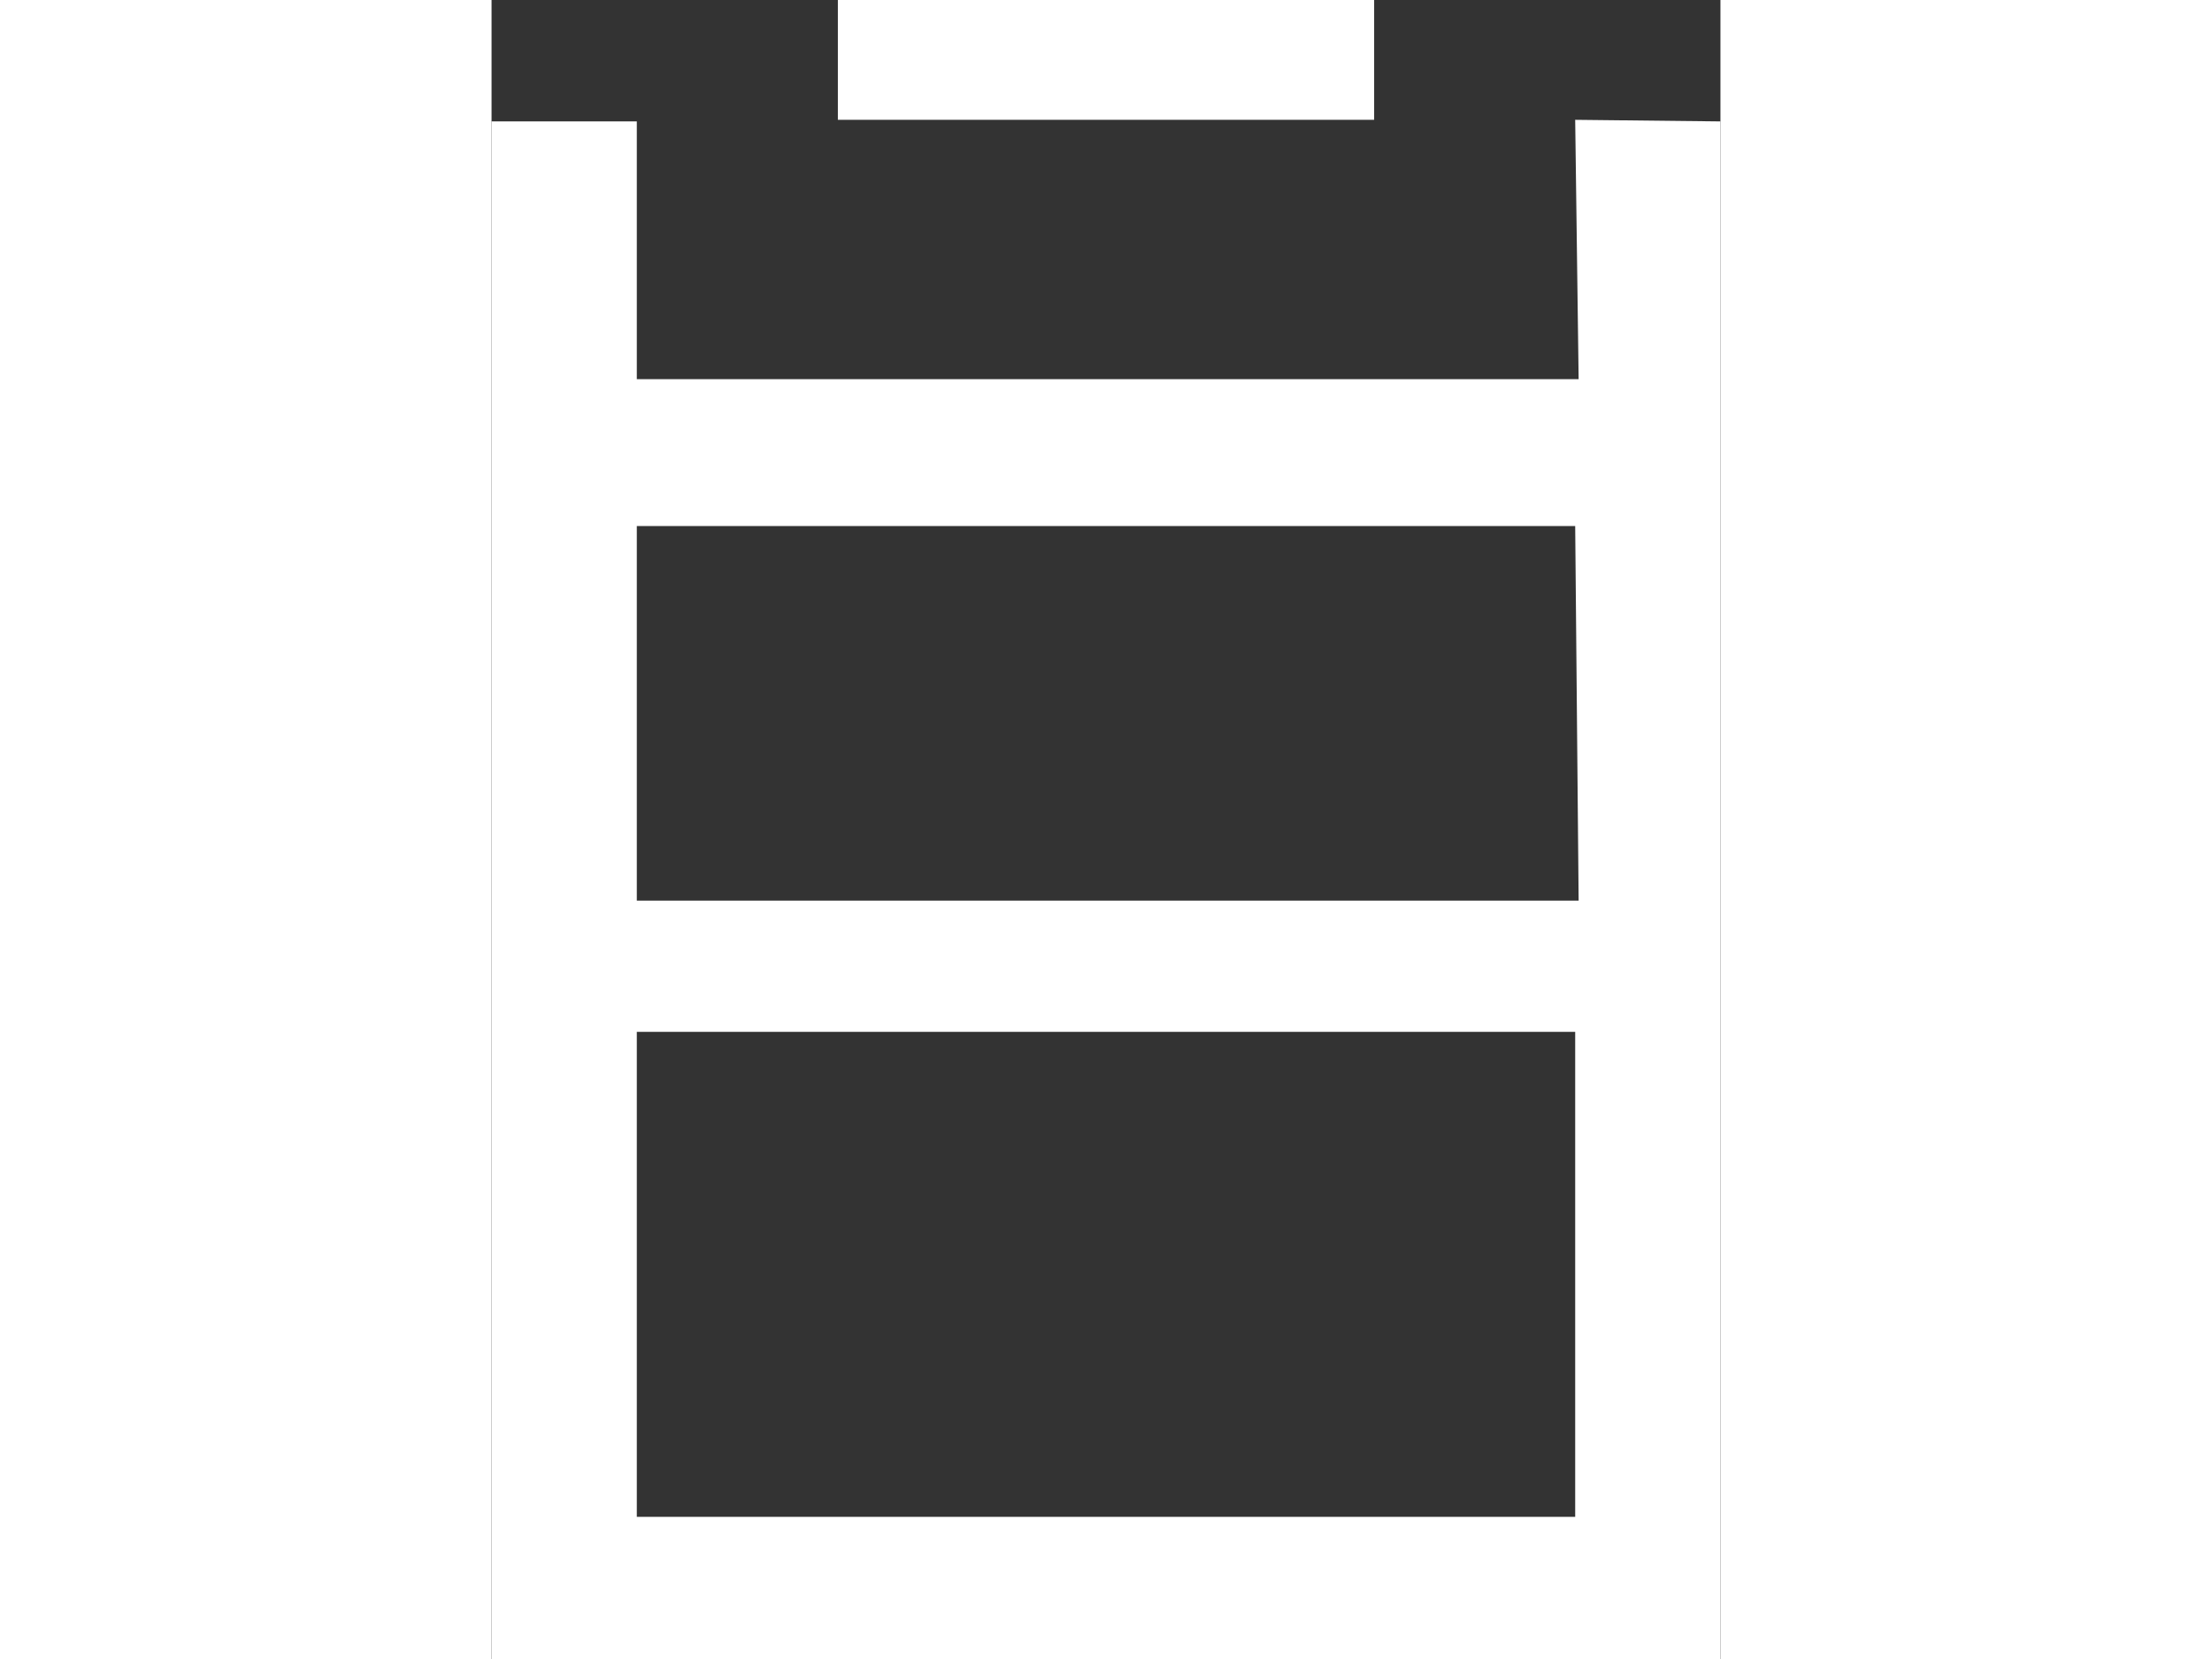 <svg width="20" height="15" viewBox="0 0 20 27" fill="none" xmlns="http://www.w3.org/2000/svg">
<rect x="0" y="0" width="20" height="27" fill="#333333" stroke="none"/>
<path d="M17.636 1.95L20 1.976V27H0V1.976H2.364V6.171H17.692L17.636 1.95ZM2.364 14.657H10H17.692L17.636 8.561H10H2.364V14.657ZM2.364 24.686H17.636V16.793H2.364V24.686ZM5.636 1.95V0H14.364V1.95H5.636Z" fill="white"/>
</svg>
